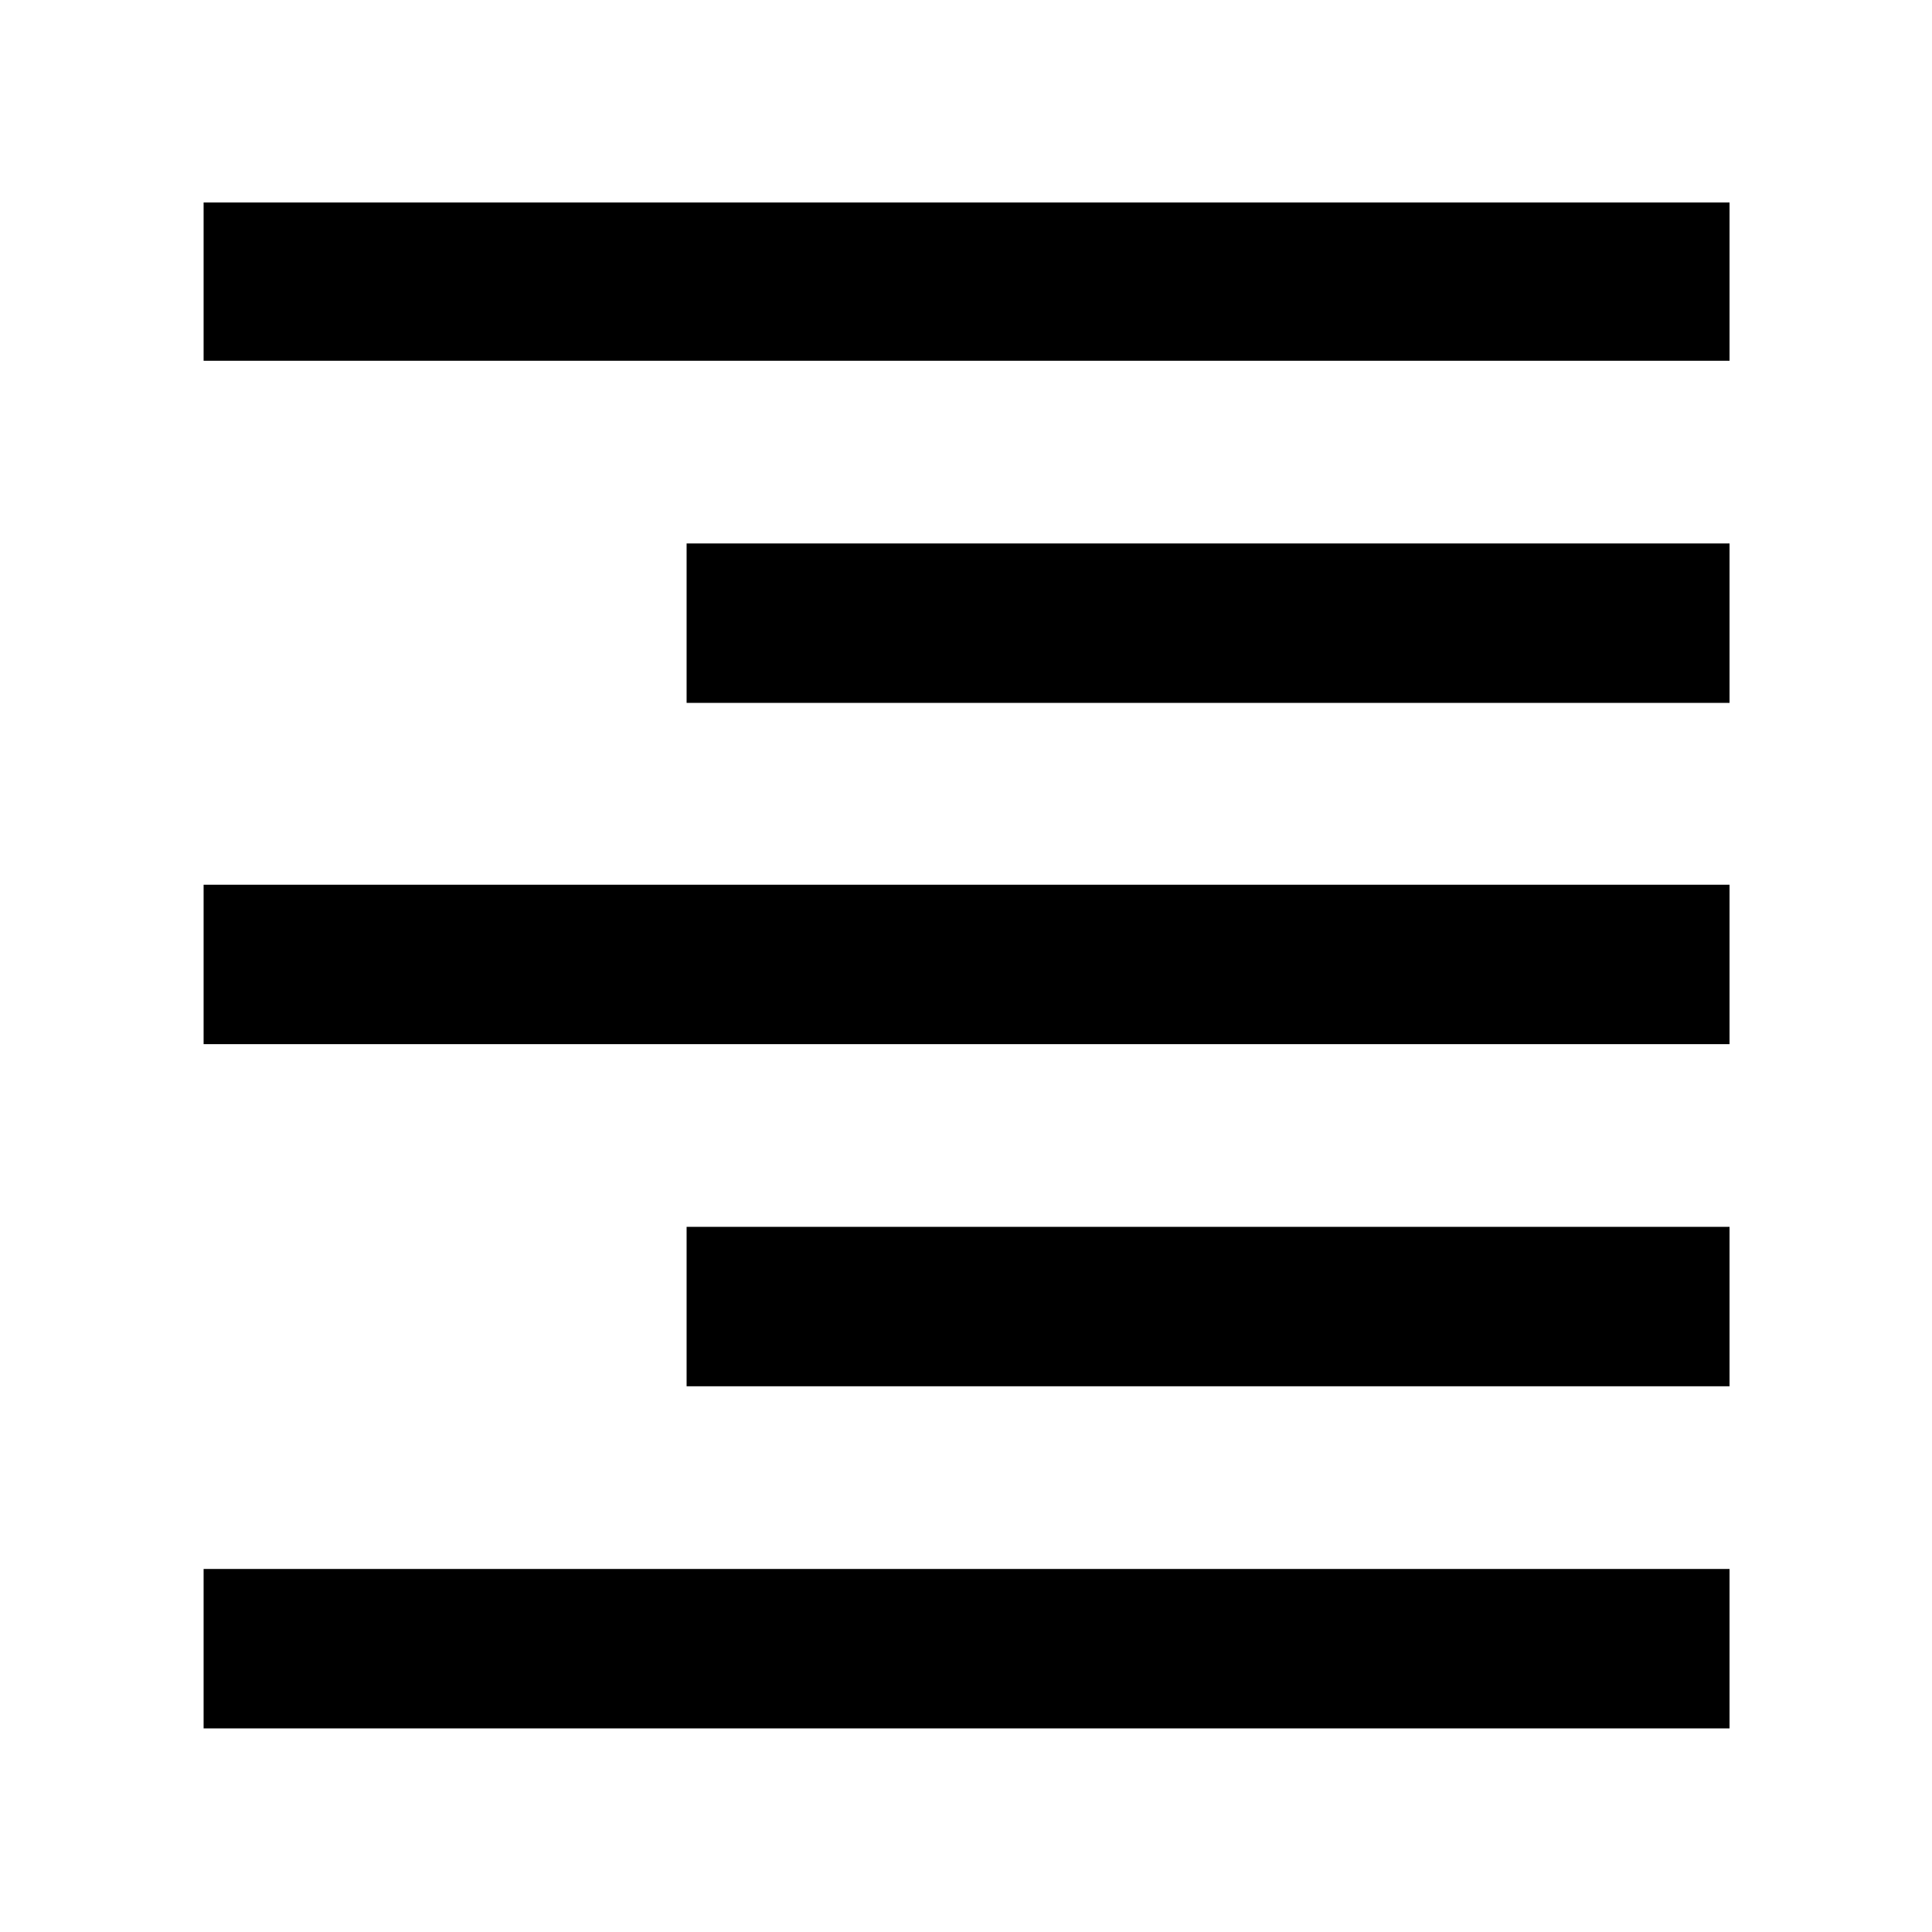 <svg xmlns="http://www.w3.org/2000/svg" height="48" viewBox="0 -960 960 960" width="48"><path d="M101.17-780.74v-78.65h758.22v78.65H101.17Zm240 170v-79.22h518.22v79.22H341.17Zm-240 169.57v-79.22h758.22v79.22H101.17Zm240 170v-79.22h518.22v79.22H341.17Zm-240 170v-79.22h758.22v79.22H101.17Z"/></svg>